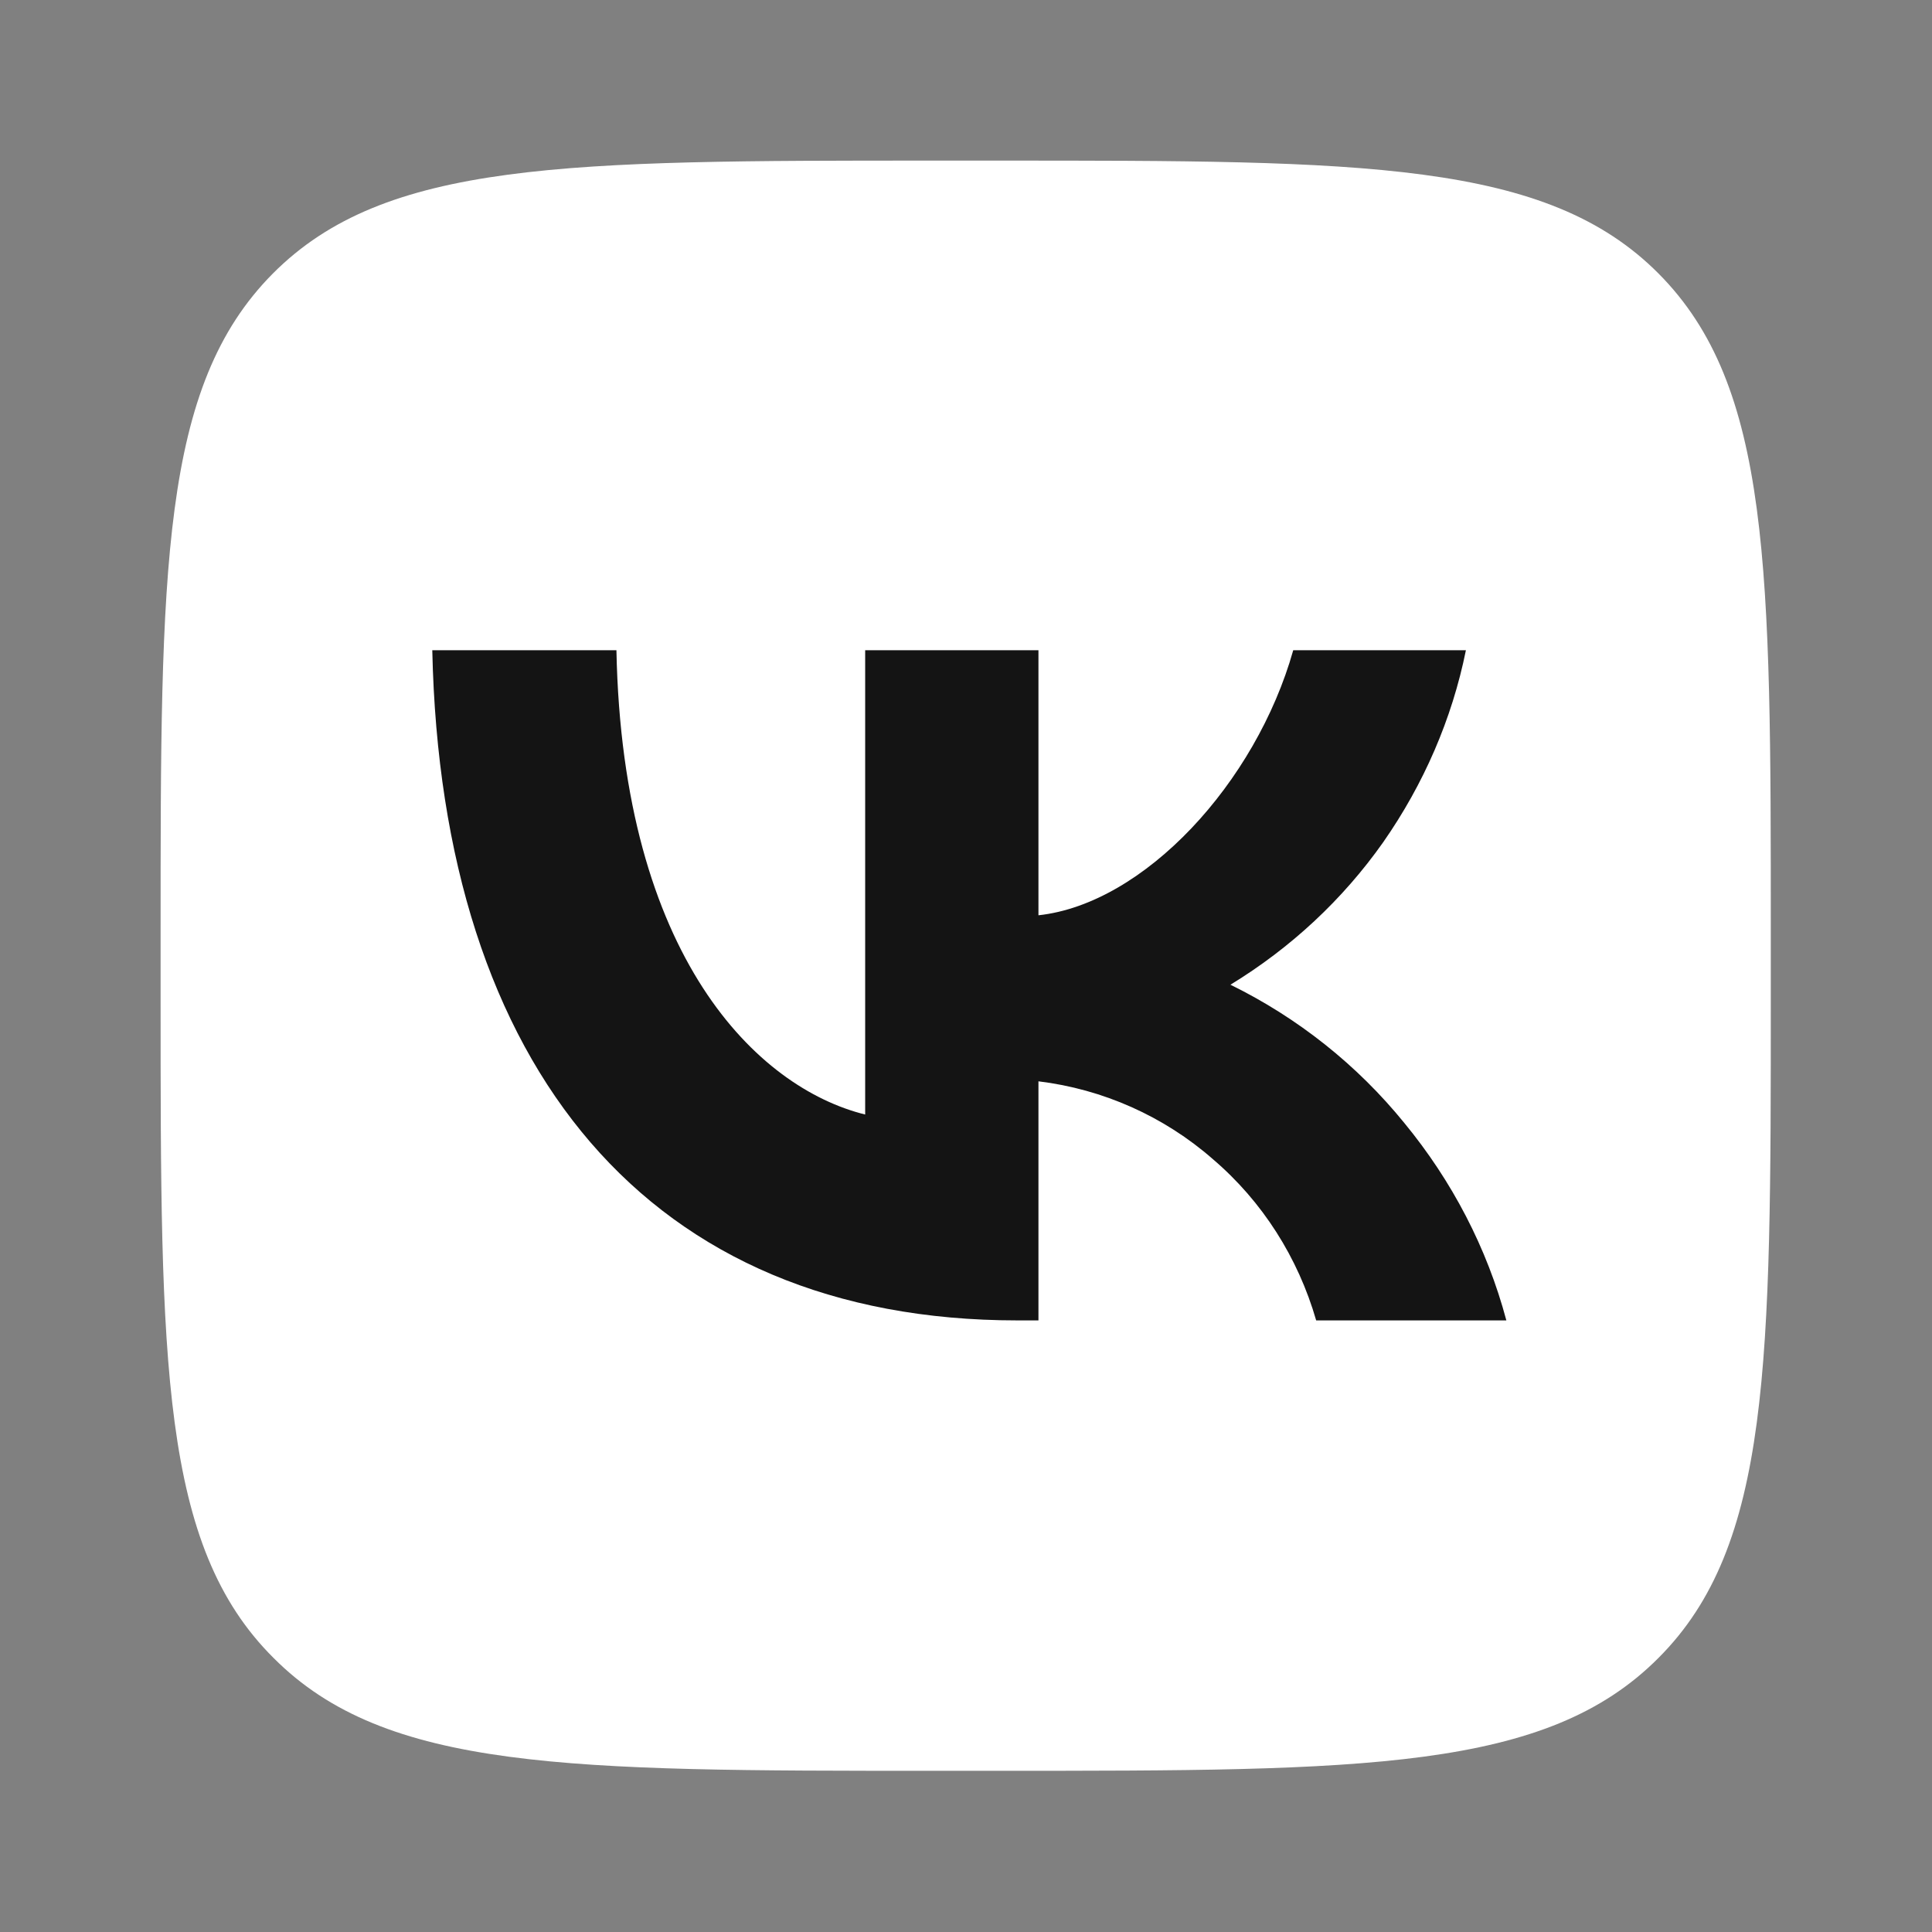 <svg width="32" height="32" viewBox="0 0 32 32" fill="none" xmlns="http://www.w3.org/2000/svg" xmlns:xlink="http://www.w3.org/1999/xlink">
	<rect x="0" y="0" width="32" height="32" fill="#808080" stroke="none"/>
	<desc>
			Created with Pixso.
	</desc>
	<defs>
		<clipPath id="clip2_1180">
			<rect id="Icon/VK" rx="0" width="30.667" height="30.667" transform="translate(0.667 0.667)" fill="white" fill-opacity="0"/>
		</clipPath>
	</defs>
	<g clip-path="url(#clip2_1180)">
		<path id="Vector" d="M15.44 29.33L16.55 29.33C22.6 29.33 25.61 29.33 27.47 27.46C29.33 25.6 29.33 22.57 29.33 16.55L29.33 15.42C29.33 9.42 29.33 6.4 27.47 4.53C25.61 2.66 22.58 2.66 16.55 2.66L15.44 2.66C9.39 2.66 6.38 2.66 4.52 4.53C2.66 6.4 2.66 9.42 2.66 15.44L2.66 16.57C2.66 22.57 2.66 25.6 4.53 27.46C6.39 29.33 9.42 29.33 15.44 29.33Z" fill="#FFFFFF" fill-opacity="1" fill-rule="nonzero"/>
		<path id="Vector" d="M16.85 21.87C10.77 21.87 7.31 17.71 7.16 10.77L10.21 10.77C10.31 15.86 12.55 18.02 14.33 18.46L14.33 10.77L17.2 10.77L17.2 15.16C18.95 14.97 20.8 12.97 21.42 10.77L24.28 10.77C24.05 11.91 23.58 12.99 22.91 13.95C22.24 14.9 21.38 15.7 20.38 16.31C21.5 16.86 22.48 17.64 23.26 18.6C24.05 19.56 24.63 20.67 24.95 21.87L21.8 21.87C21.5 20.83 20.91 19.9 20.09 19.2C19.28 18.49 18.27 18.04 17.2 17.91L17.2 21.87L16.85 21.87Z" fill="#141414" fill-opacity="1" fill-rule="nonzero"/>
	</g>
</svg>
